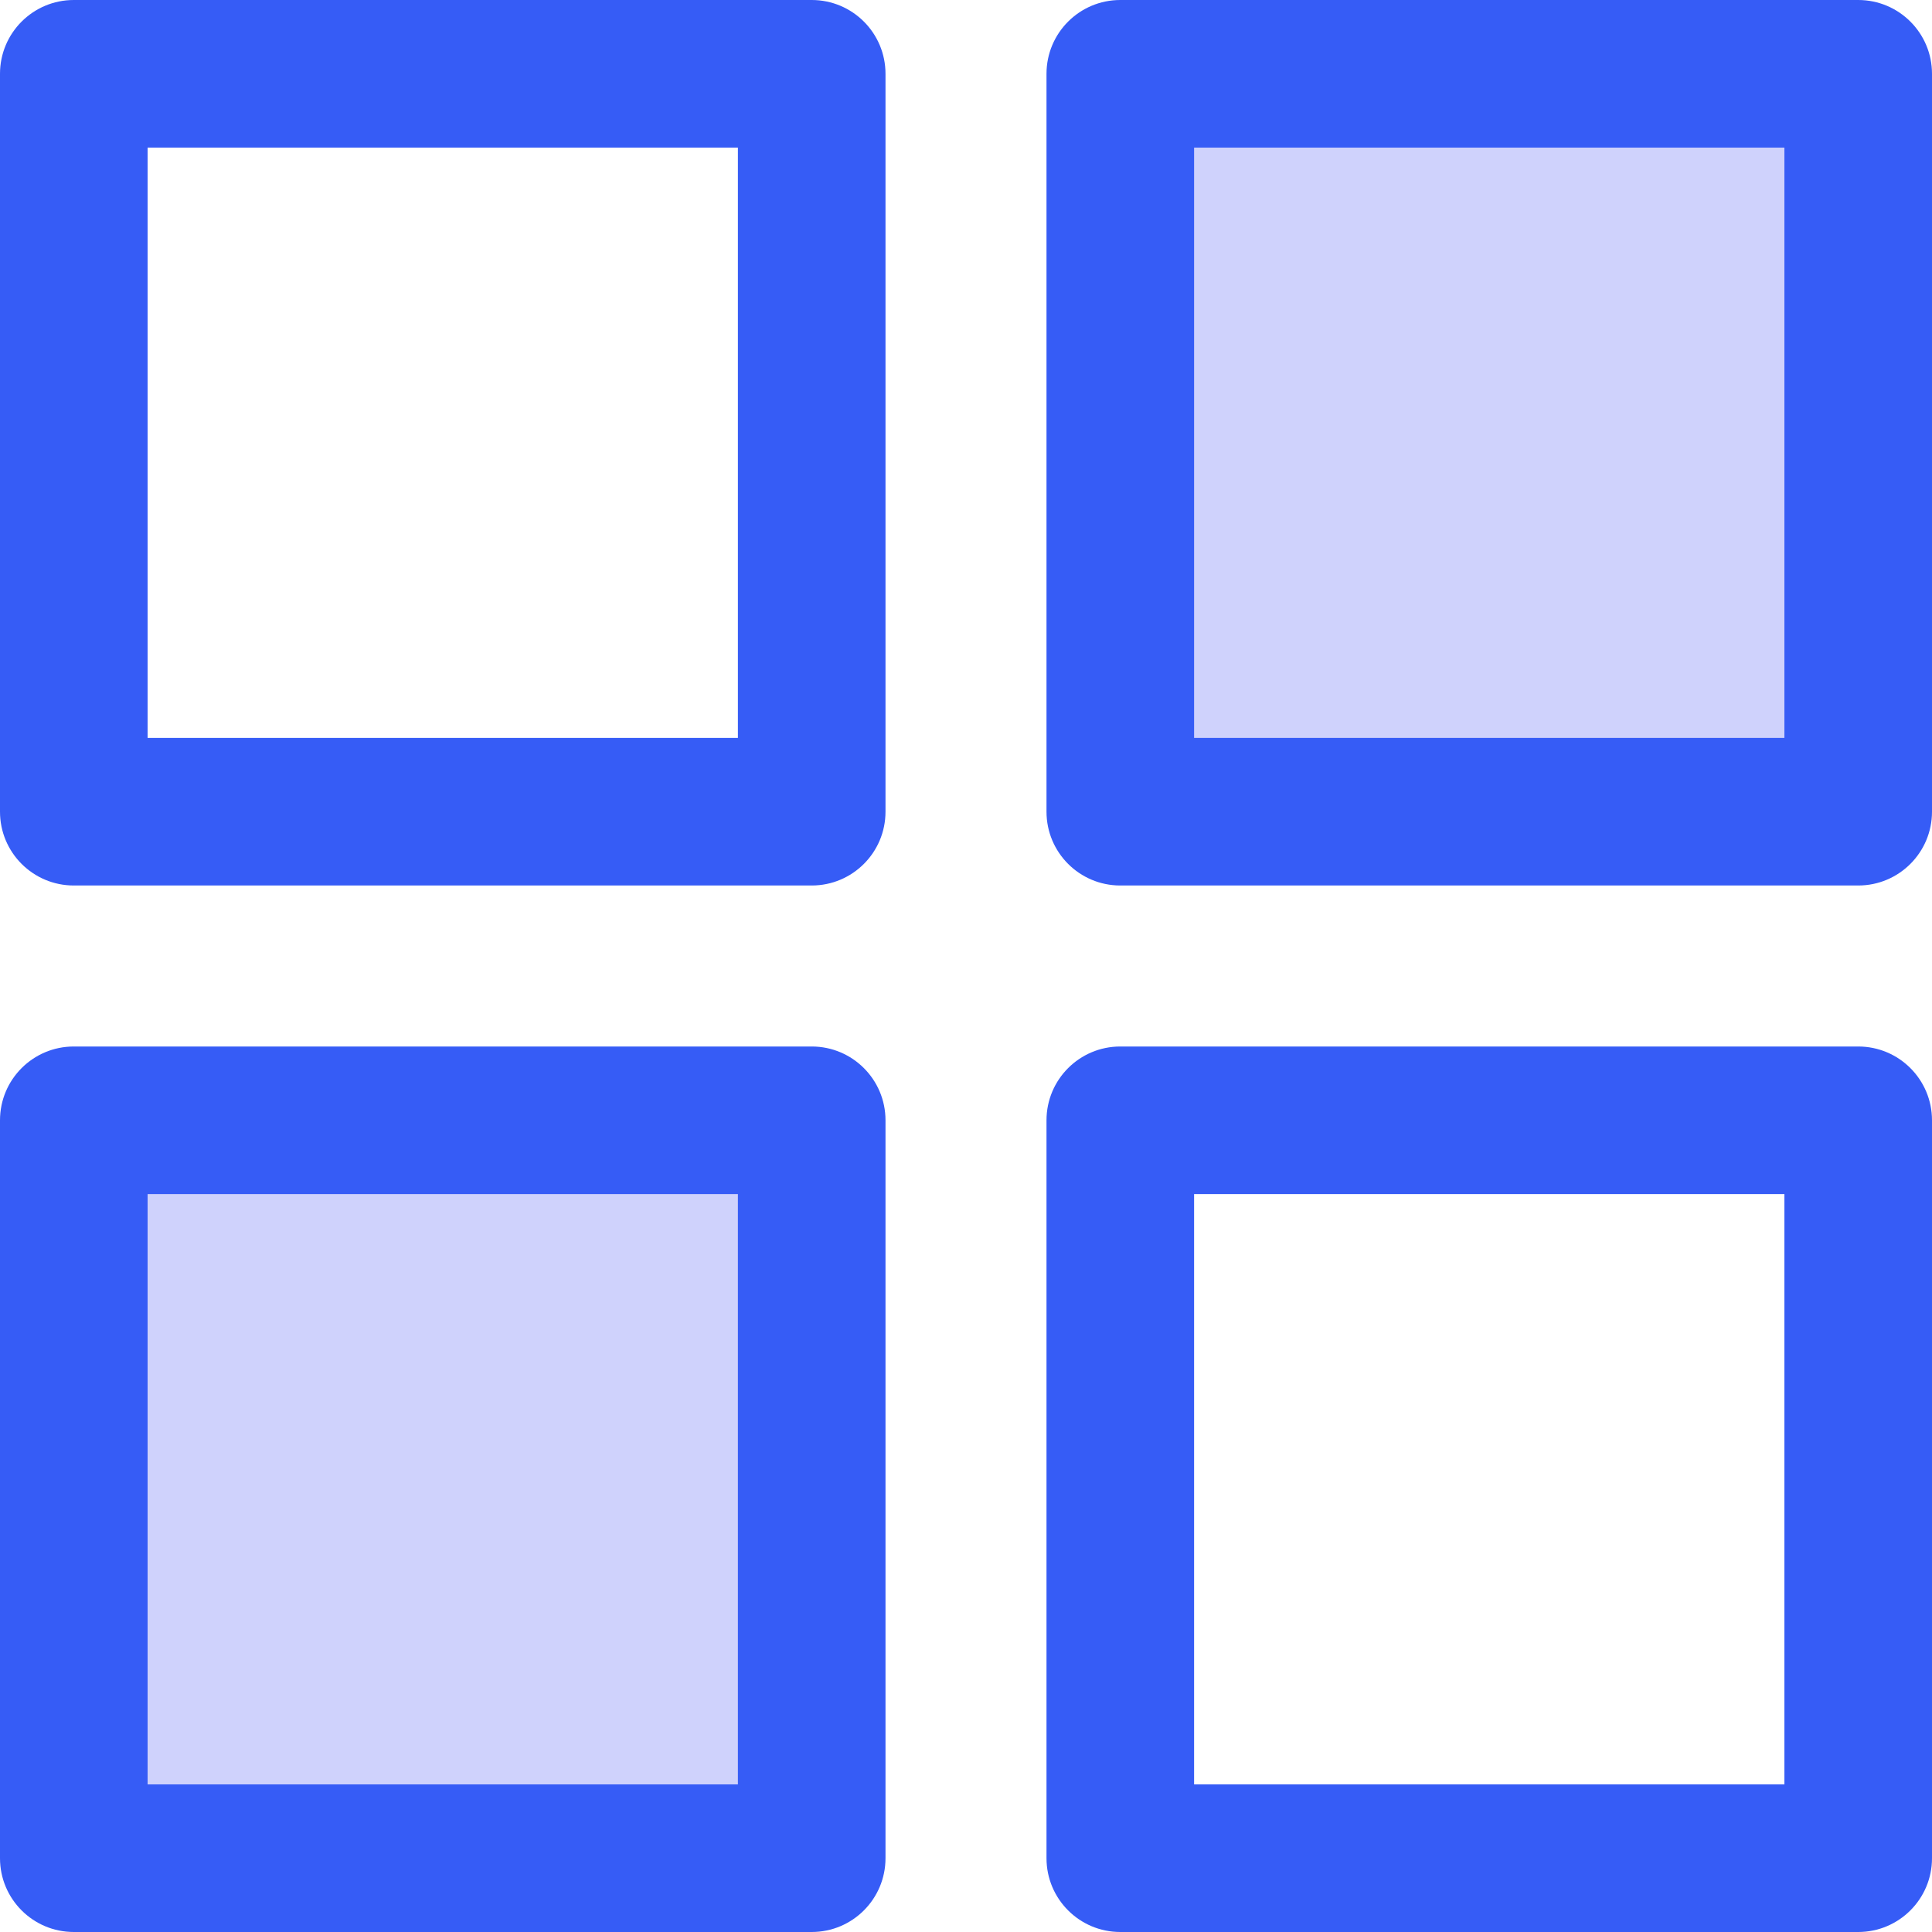 <svg xmlns="http://www.w3.org/2000/svg" width="48" height="48" viewBox="0 0 48 48">
    <g fill="none" fill-rule="nonzero">
        <g fill="#CFD2FC">
            <path d="M27.667 2H46v18.333H27.667zM2 27.667h18.333V46H2z"/>
        </g>
        <path fill="#365CF6" d="M20.167 0H1.833C.821 0 0 .82 0 1.833v18.334C0 21.179.82 22 1.833 22h18.334C21.179 22 22 21.18 22 20.167V1.833C22 .821 21.18 0 20.167 0zm-1.834 18.333H3.667V3.667h14.666v14.666zM46.167 0H27.833C26.821 0 26 .82 26 1.833v18.334c0 1.012.82 1.833 1.833 1.833h18.334C47.179 22 48 21.18 48 20.167V1.833C48 .821 47.18 0 46.167 0zm-1.834 18.333H29.667V3.667h14.666v14.666zM20.167 26H1.833C.821 26 0 26.82 0 27.833v18.334C0 47.179.82 48 1.833 48h18.334C21.179 48 22 47.18 22 46.167V27.833C22 26.821 21.18 26 20.167 26zm-1.834 18.333H3.667V29.667h14.666v14.666zM46.167 26H27.833C26.821 26 26 26.82 26 27.833v18.334c0 1.012.82 1.833 1.833 1.833h18.334C47.179 48 48 47.18 48 46.167V27.833C48 26.821 47.18 26 46.167 26zm-1.834 18.333H29.667V29.667h14.666v14.666z"/>
    </g>
</svg>
